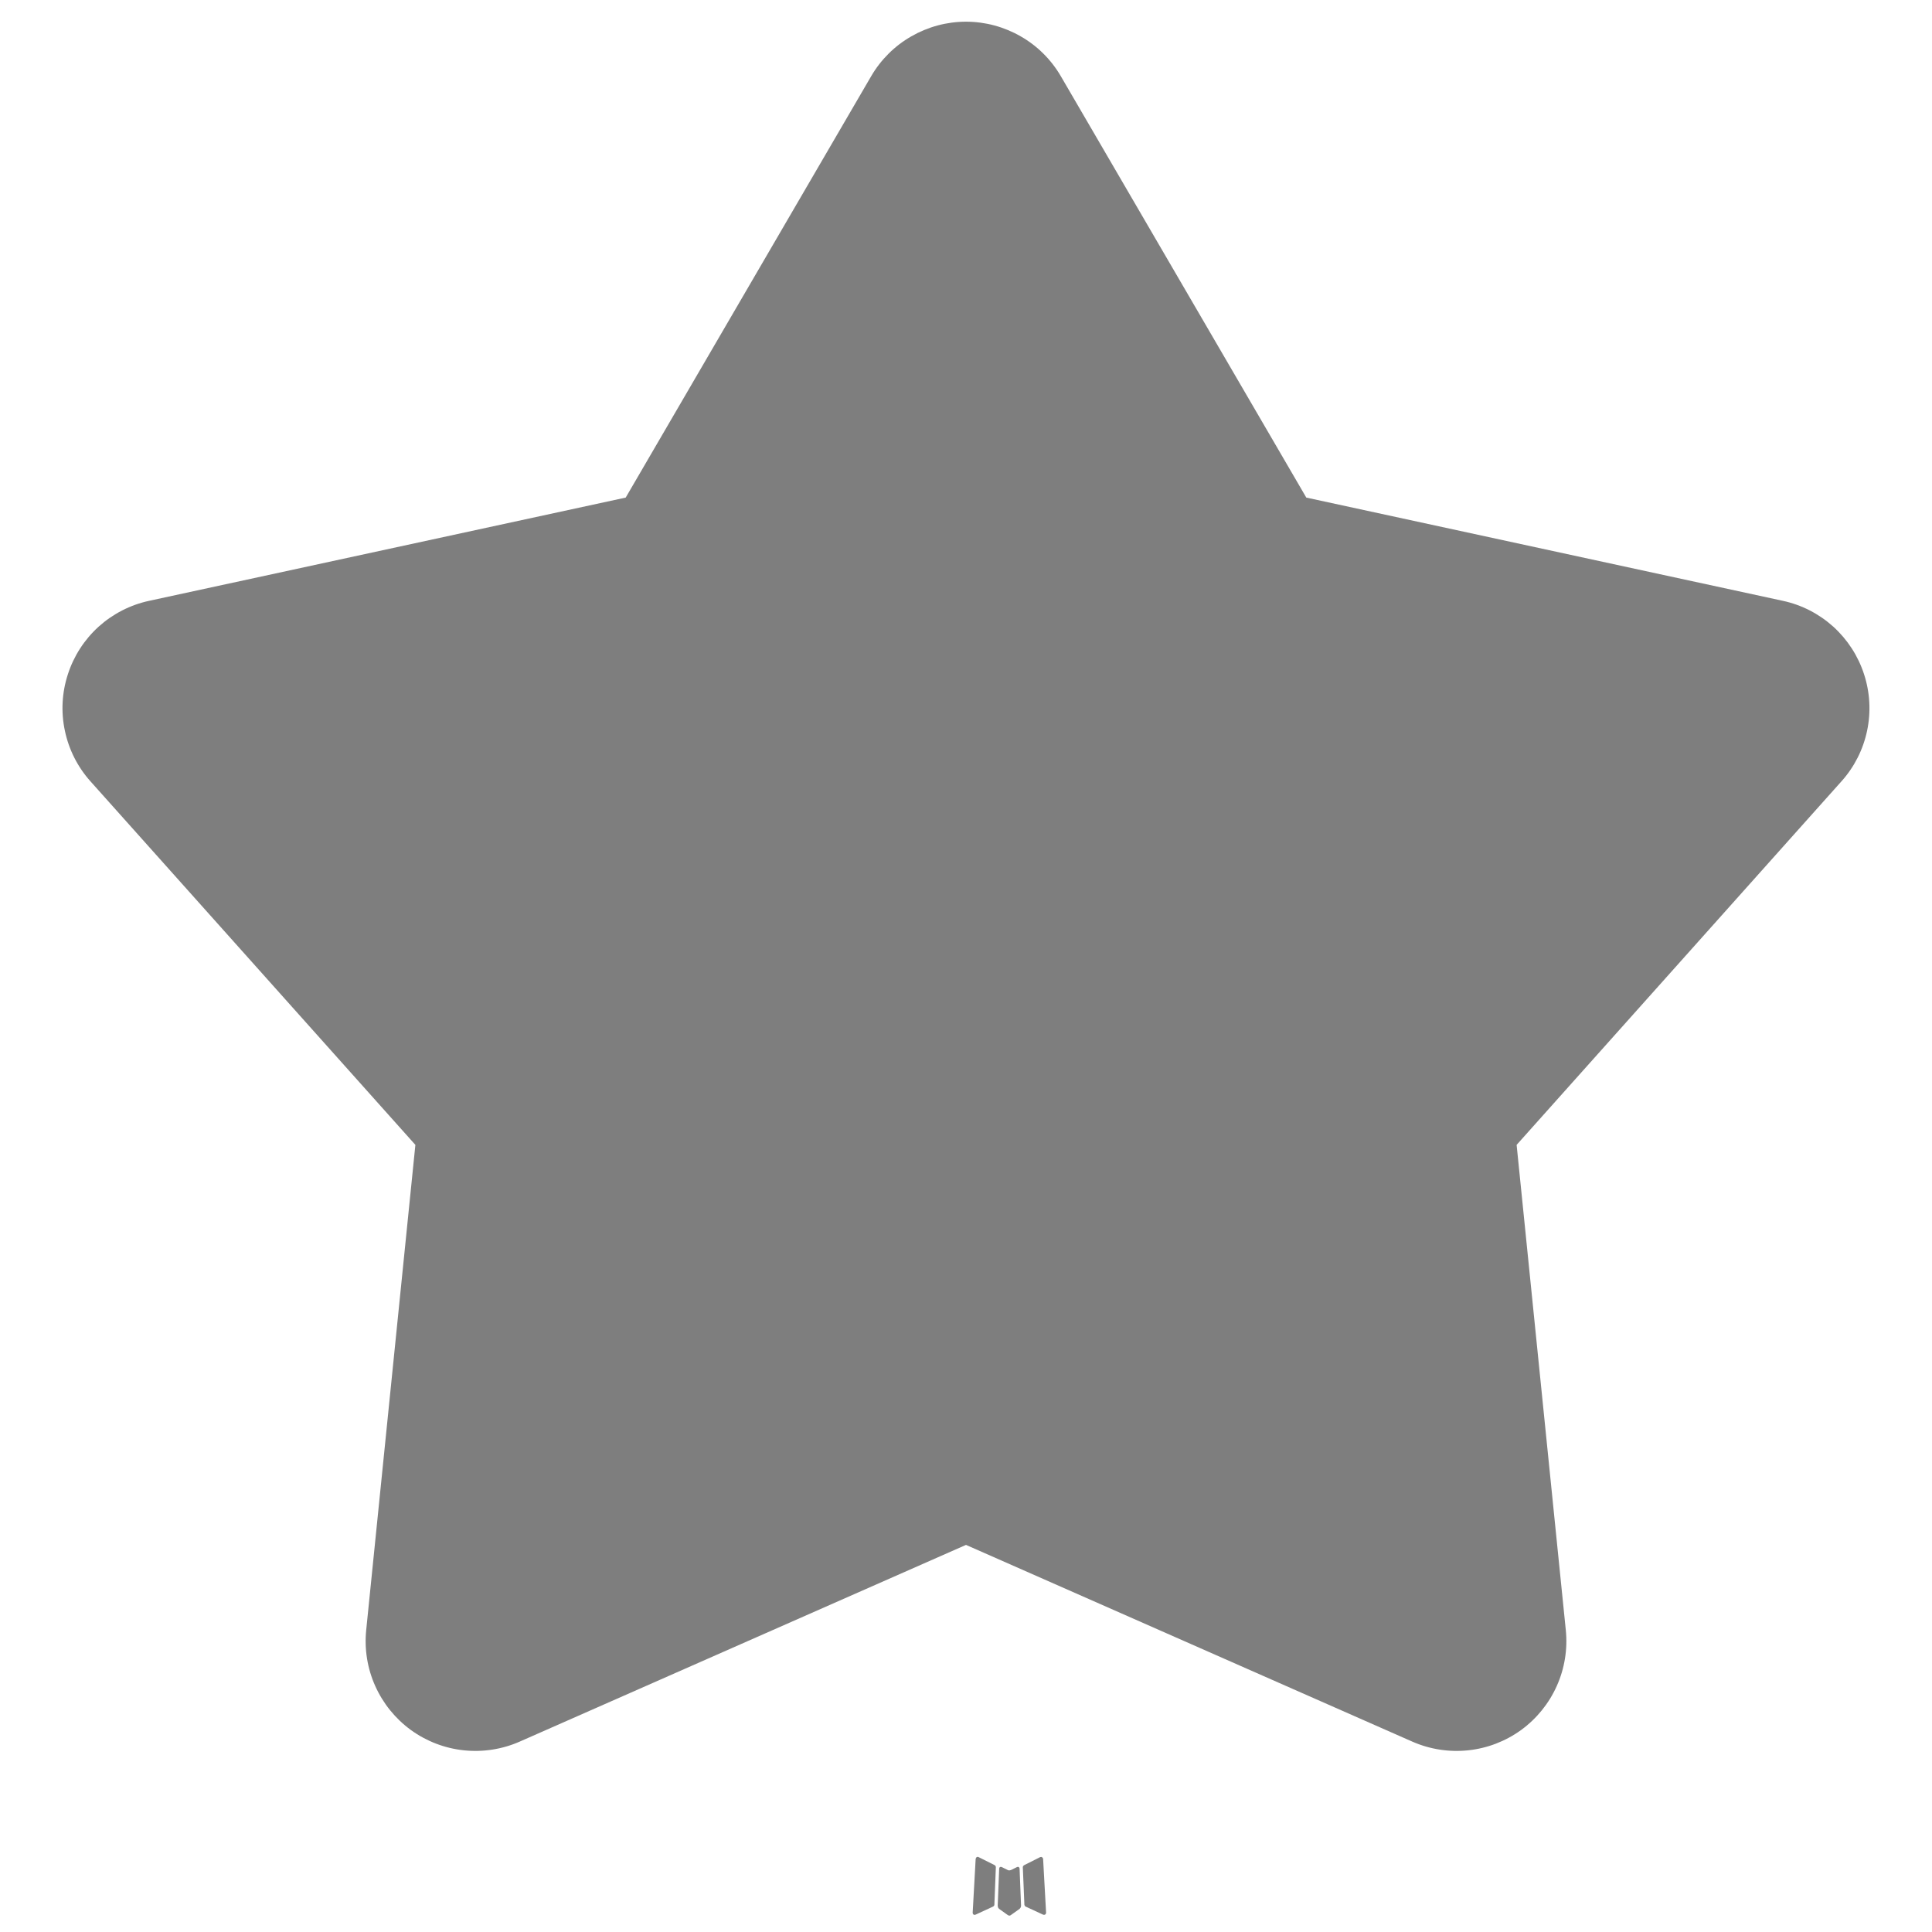 <svg width="22" height="22" viewBox="0 0 22 22" fill="none" xmlns="http://www.w3.org/2000/svg">
<path d="M11.593 21.258L11.582 21.26L11.511 21.295L11.491 21.299L11.477 21.295L11.406 21.26C11.395 21.257 11.387 21.258 11.382 21.265L11.378 21.275L11.361 21.703L11.366 21.723L11.376 21.736L11.48 21.81L11.495 21.814L11.507 21.81L11.611 21.736L11.623 21.72L11.627 21.703L11.61 21.276C11.607 21.265 11.602 21.259 11.593 21.258ZM11.858 21.145L11.845 21.147L11.66 21.24L11.65 21.25L11.647 21.261L11.665 21.691L11.67 21.703L11.678 21.71L11.879 21.803C11.892 21.806 11.901 21.804 11.908 21.795L11.912 21.781L11.878 21.167C11.875 21.155 11.868 21.148 11.858 21.145ZM11.143 21.147C11.139 21.144 11.133 21.143 11.128 21.145C11.123 21.146 11.119 21.149 11.116 21.153L11.11 21.167L11.076 21.781C11.077 21.793 11.082 21.801 11.093 21.805L11.108 21.803L11.309 21.71L11.319 21.702L11.323 21.691L11.34 21.261L11.337 21.249L11.327 21.239L11.143 21.147Z" fill="#7E7E7E"/>
<path d="M9.92 0.868C10.03 0.679 10.188 0.522 10.377 0.414C10.567 0.305 10.781 0.247 11 0.247C11.219 0.247 11.433 0.305 11.623 0.414C11.812 0.522 11.97 0.679 12.08 0.868L14.875 5.666L20.303 6.842C20.517 6.888 20.714 6.99 20.876 7.136C21.038 7.283 21.159 7.47 21.226 7.677C21.294 7.885 21.306 8.107 21.261 8.321C21.216 8.535 21.116 8.733 20.97 8.896L17.27 13.037L17.83 18.562C17.852 18.779 17.817 18.999 17.727 19.199C17.638 19.398 17.498 19.571 17.321 19.7C17.144 19.828 16.937 19.908 16.719 19.931C16.502 19.954 16.282 19.92 16.082 19.832L11 17.592L5.918 19.832C5.718 19.92 5.498 19.954 5.281 19.931C5.063 19.908 4.856 19.828 4.679 19.7C4.502 19.571 4.362 19.398 4.273 19.199C4.183 18.999 4.148 18.779 4.17 18.562L4.73 13.037L1.03 8.897C0.884 8.734 0.784 8.536 0.739 8.322C0.693 8.108 0.705 7.886 0.773 7.678C0.84 7.47 0.961 7.283 1.123 7.136C1.285 6.99 1.483 6.888 1.697 6.842L7.125 5.666L9.92 0.868Z" fill="#7E7E7E"/>
</svg>
